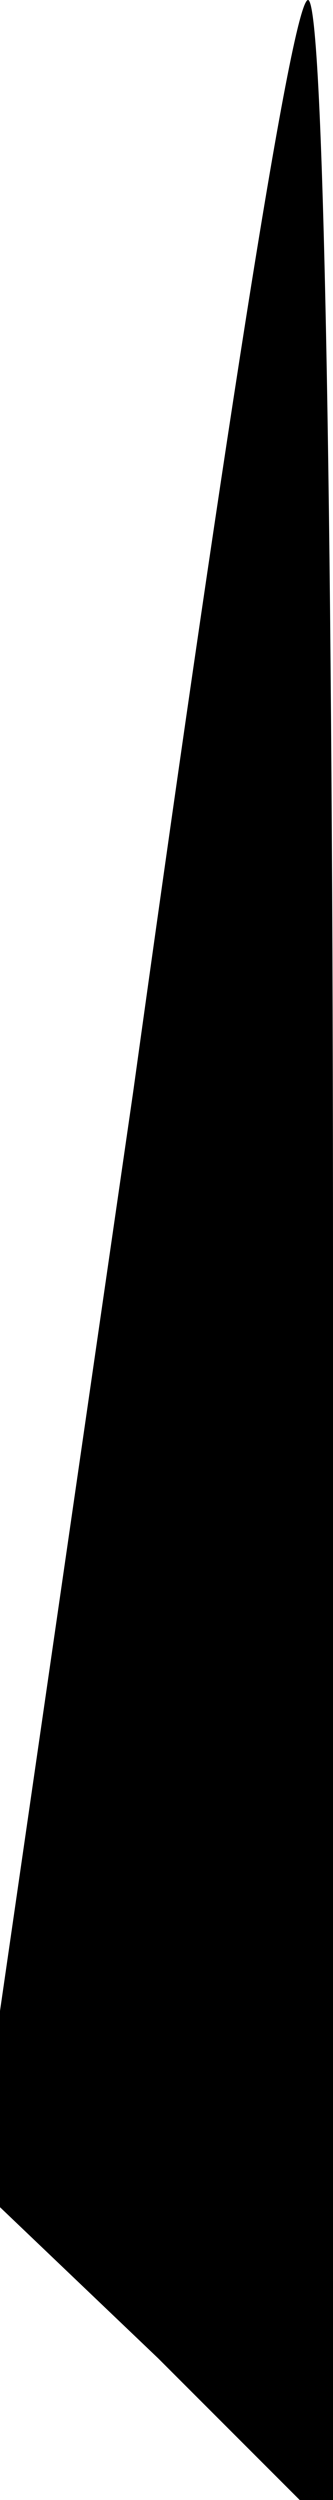<?xml version="1.0" standalone="no"?>
<!DOCTYPE svg PUBLIC "-//W3C//DTD SVG 20010904//EN"
 "http://www.w3.org/TR/2001/REC-SVG-20010904/DTD/svg10.dtd">
<svg version="1.0" xmlns="http://www.w3.org/2000/svg"
 width="4pt" height="30pt" viewBox="0 0 4 30"
 preserveAspectRatio="xMidYMid meet">
<g transform="translate(0,30) scale(0.1,-0.1)"
fill="#000000" stroke="none">
<path fill="#000000" stroke="none" d="M16 169 l-19 -131 22 -21 21 -21 0 152
c0 84 -1 152 -3 152 -2 0 -11 -59 -21 -131z"/>
</g>
</svg>
